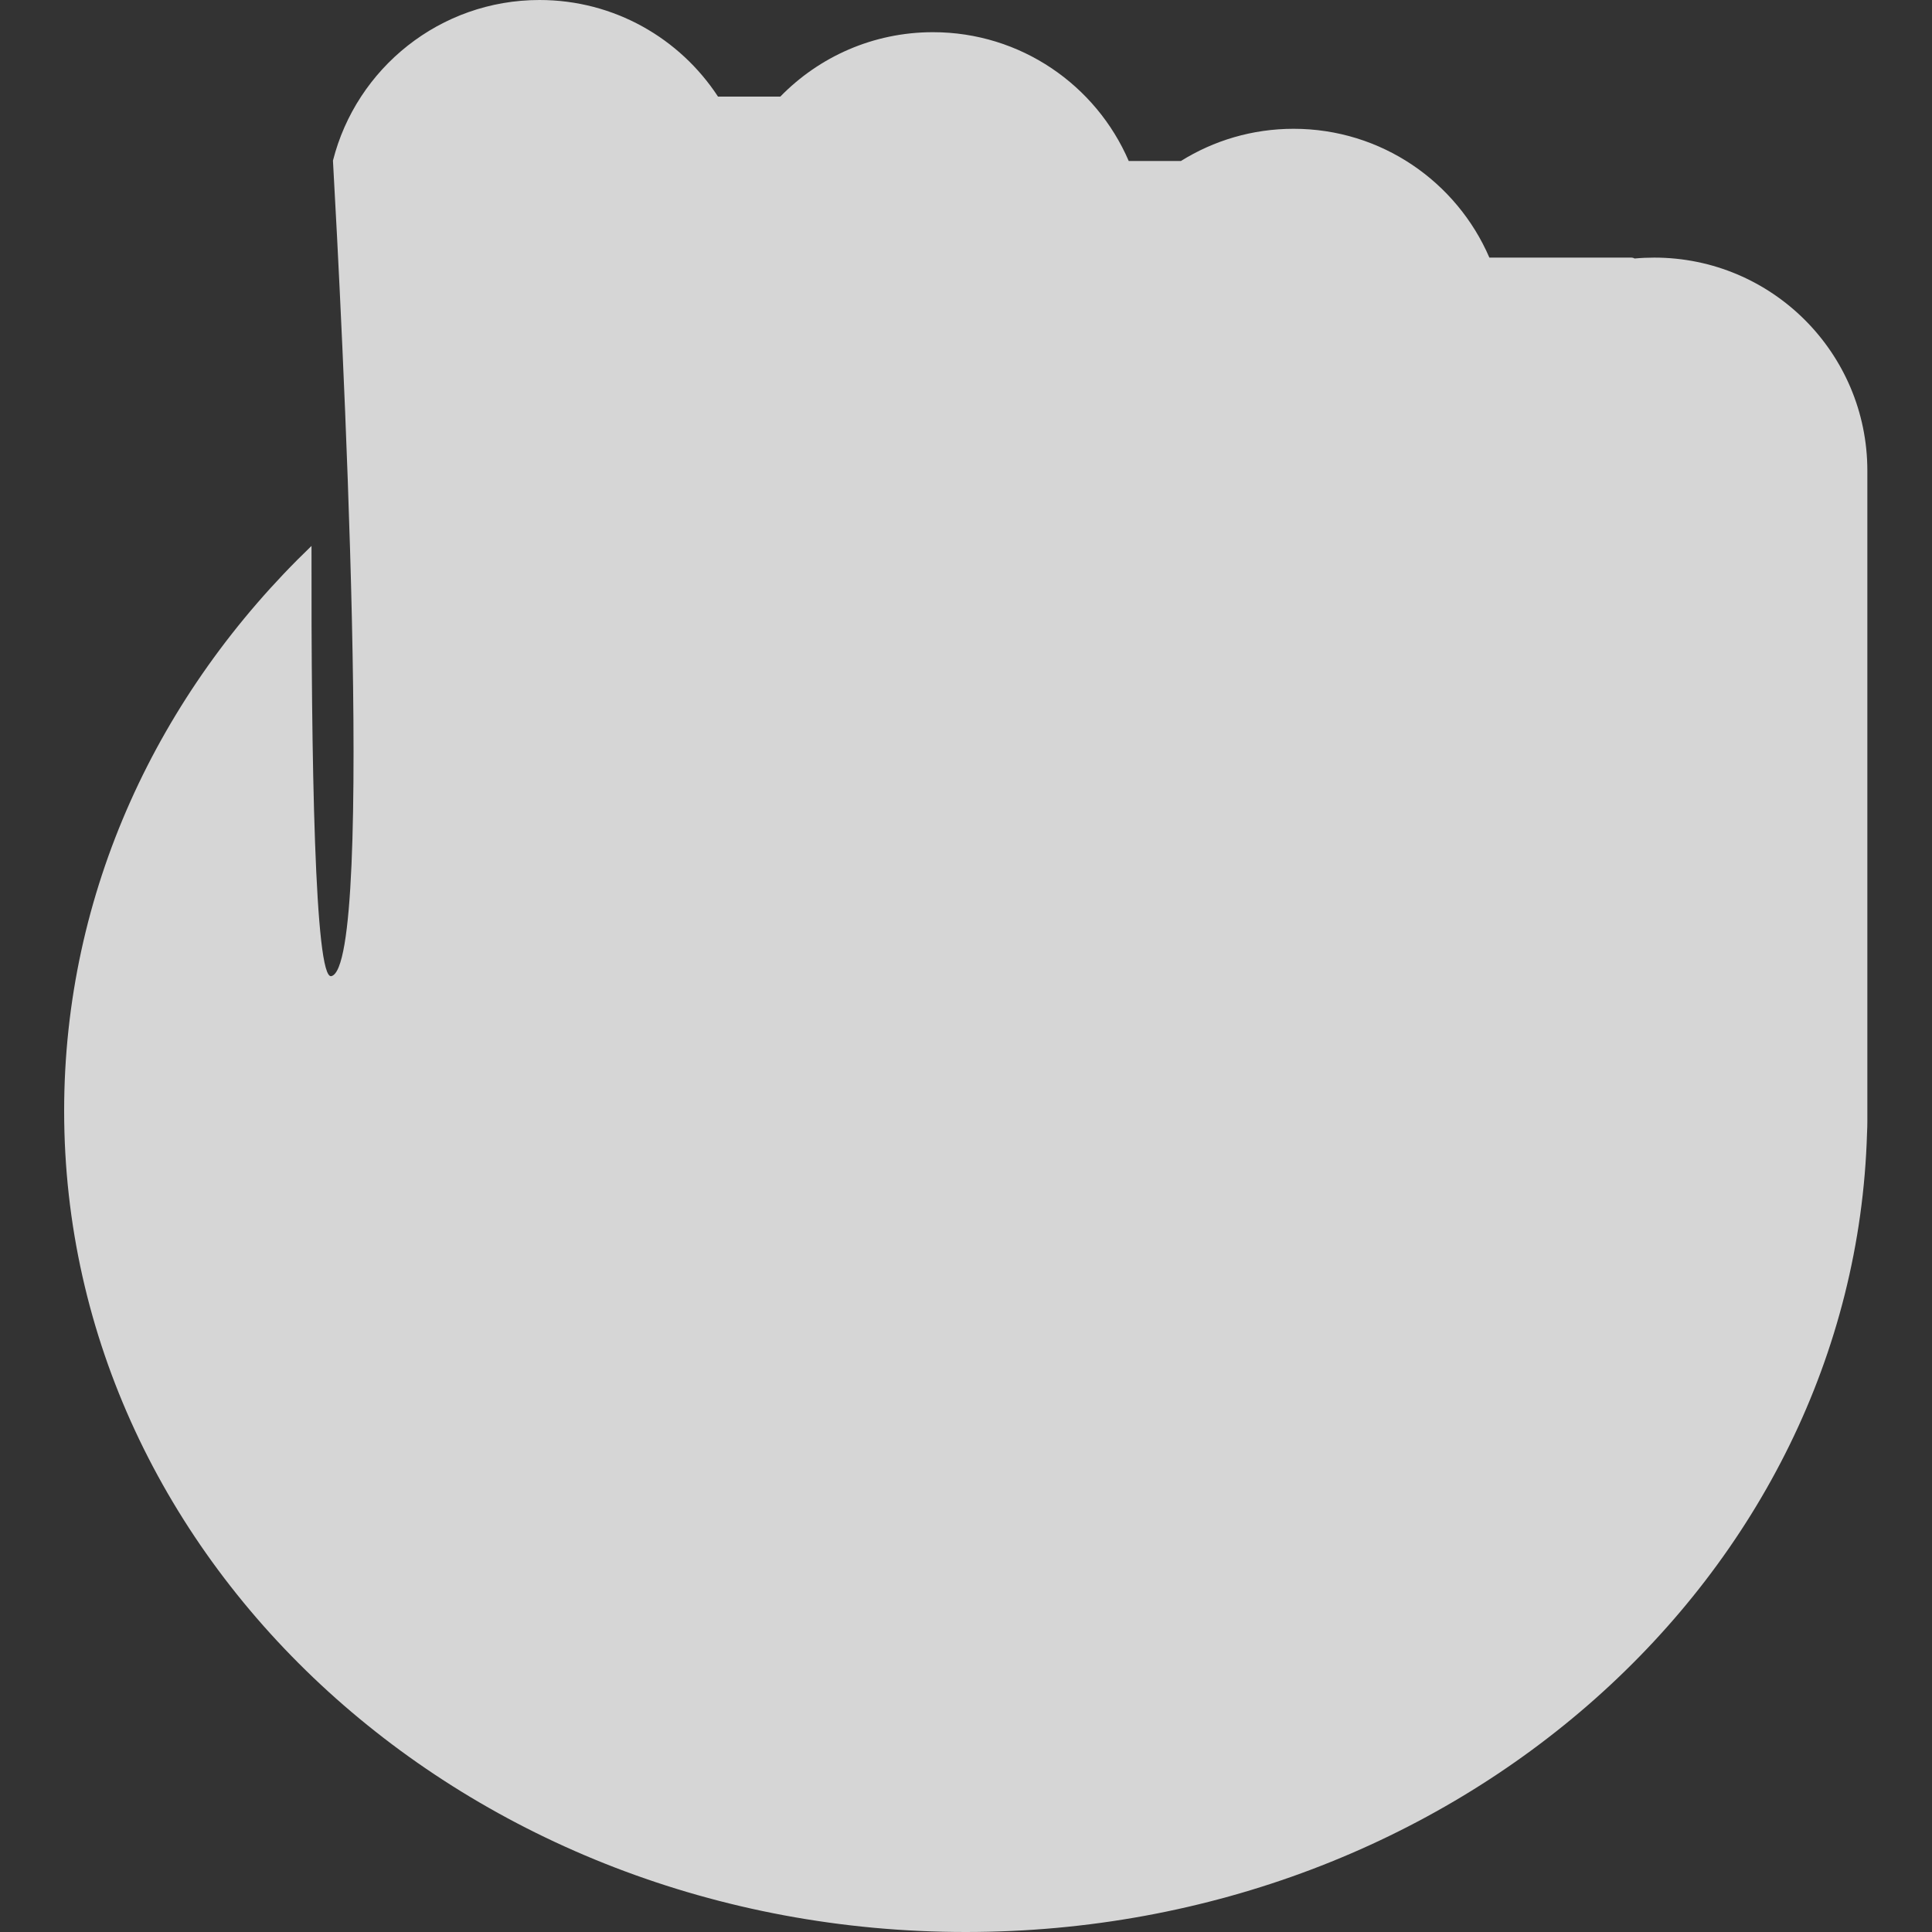 <svg width="80" height="80" viewBox="0 0 80 80" fill="none" xmlns="http://www.w3.org/2000/svg">
<rect x="0" y="0" width="80" height="80" fill="#333333" stroke="none"/>
<g opacity="0.8">
<path fill-rule="evenodd" clip-rule="evenodd" d="M13.787 6.651C14.755 2.828 18.218 0 22.341 0C25.434 0 28.155 1.591 29.731 4H32.311C33.914 2.355 36.154 1.333 38.632 1.333C42.266 1.333 45.386 3.529 46.739 6.667H48.899C50.253 5.822 51.852 5.333 53.565 5.333C57.199 5.333 60.319 7.529 61.672 10.667H67.546C67.597 10.667 67.644 10.68 67.684 10.704C67.952 10.679 68.224 10.667 68.499 10.667C73.372 10.667 77.323 14.617 77.323 19.491V45.951L77.323 46L77.323 46.049V46.43C77.323 46.592 77.318 46.752 77.31 46.912C76.779 65.268 60.273 80 39.989 80C19.371 80 2.656 64.778 2.656 46C2.656 36.936 6.551 28.701 12.899 22.605C12.883 31.442 13.032 40.577 13.72 40.42C15.563 40.001 14.123 12.631 13.787 6.651Z" fill="white"/>
</g>
</svg>

